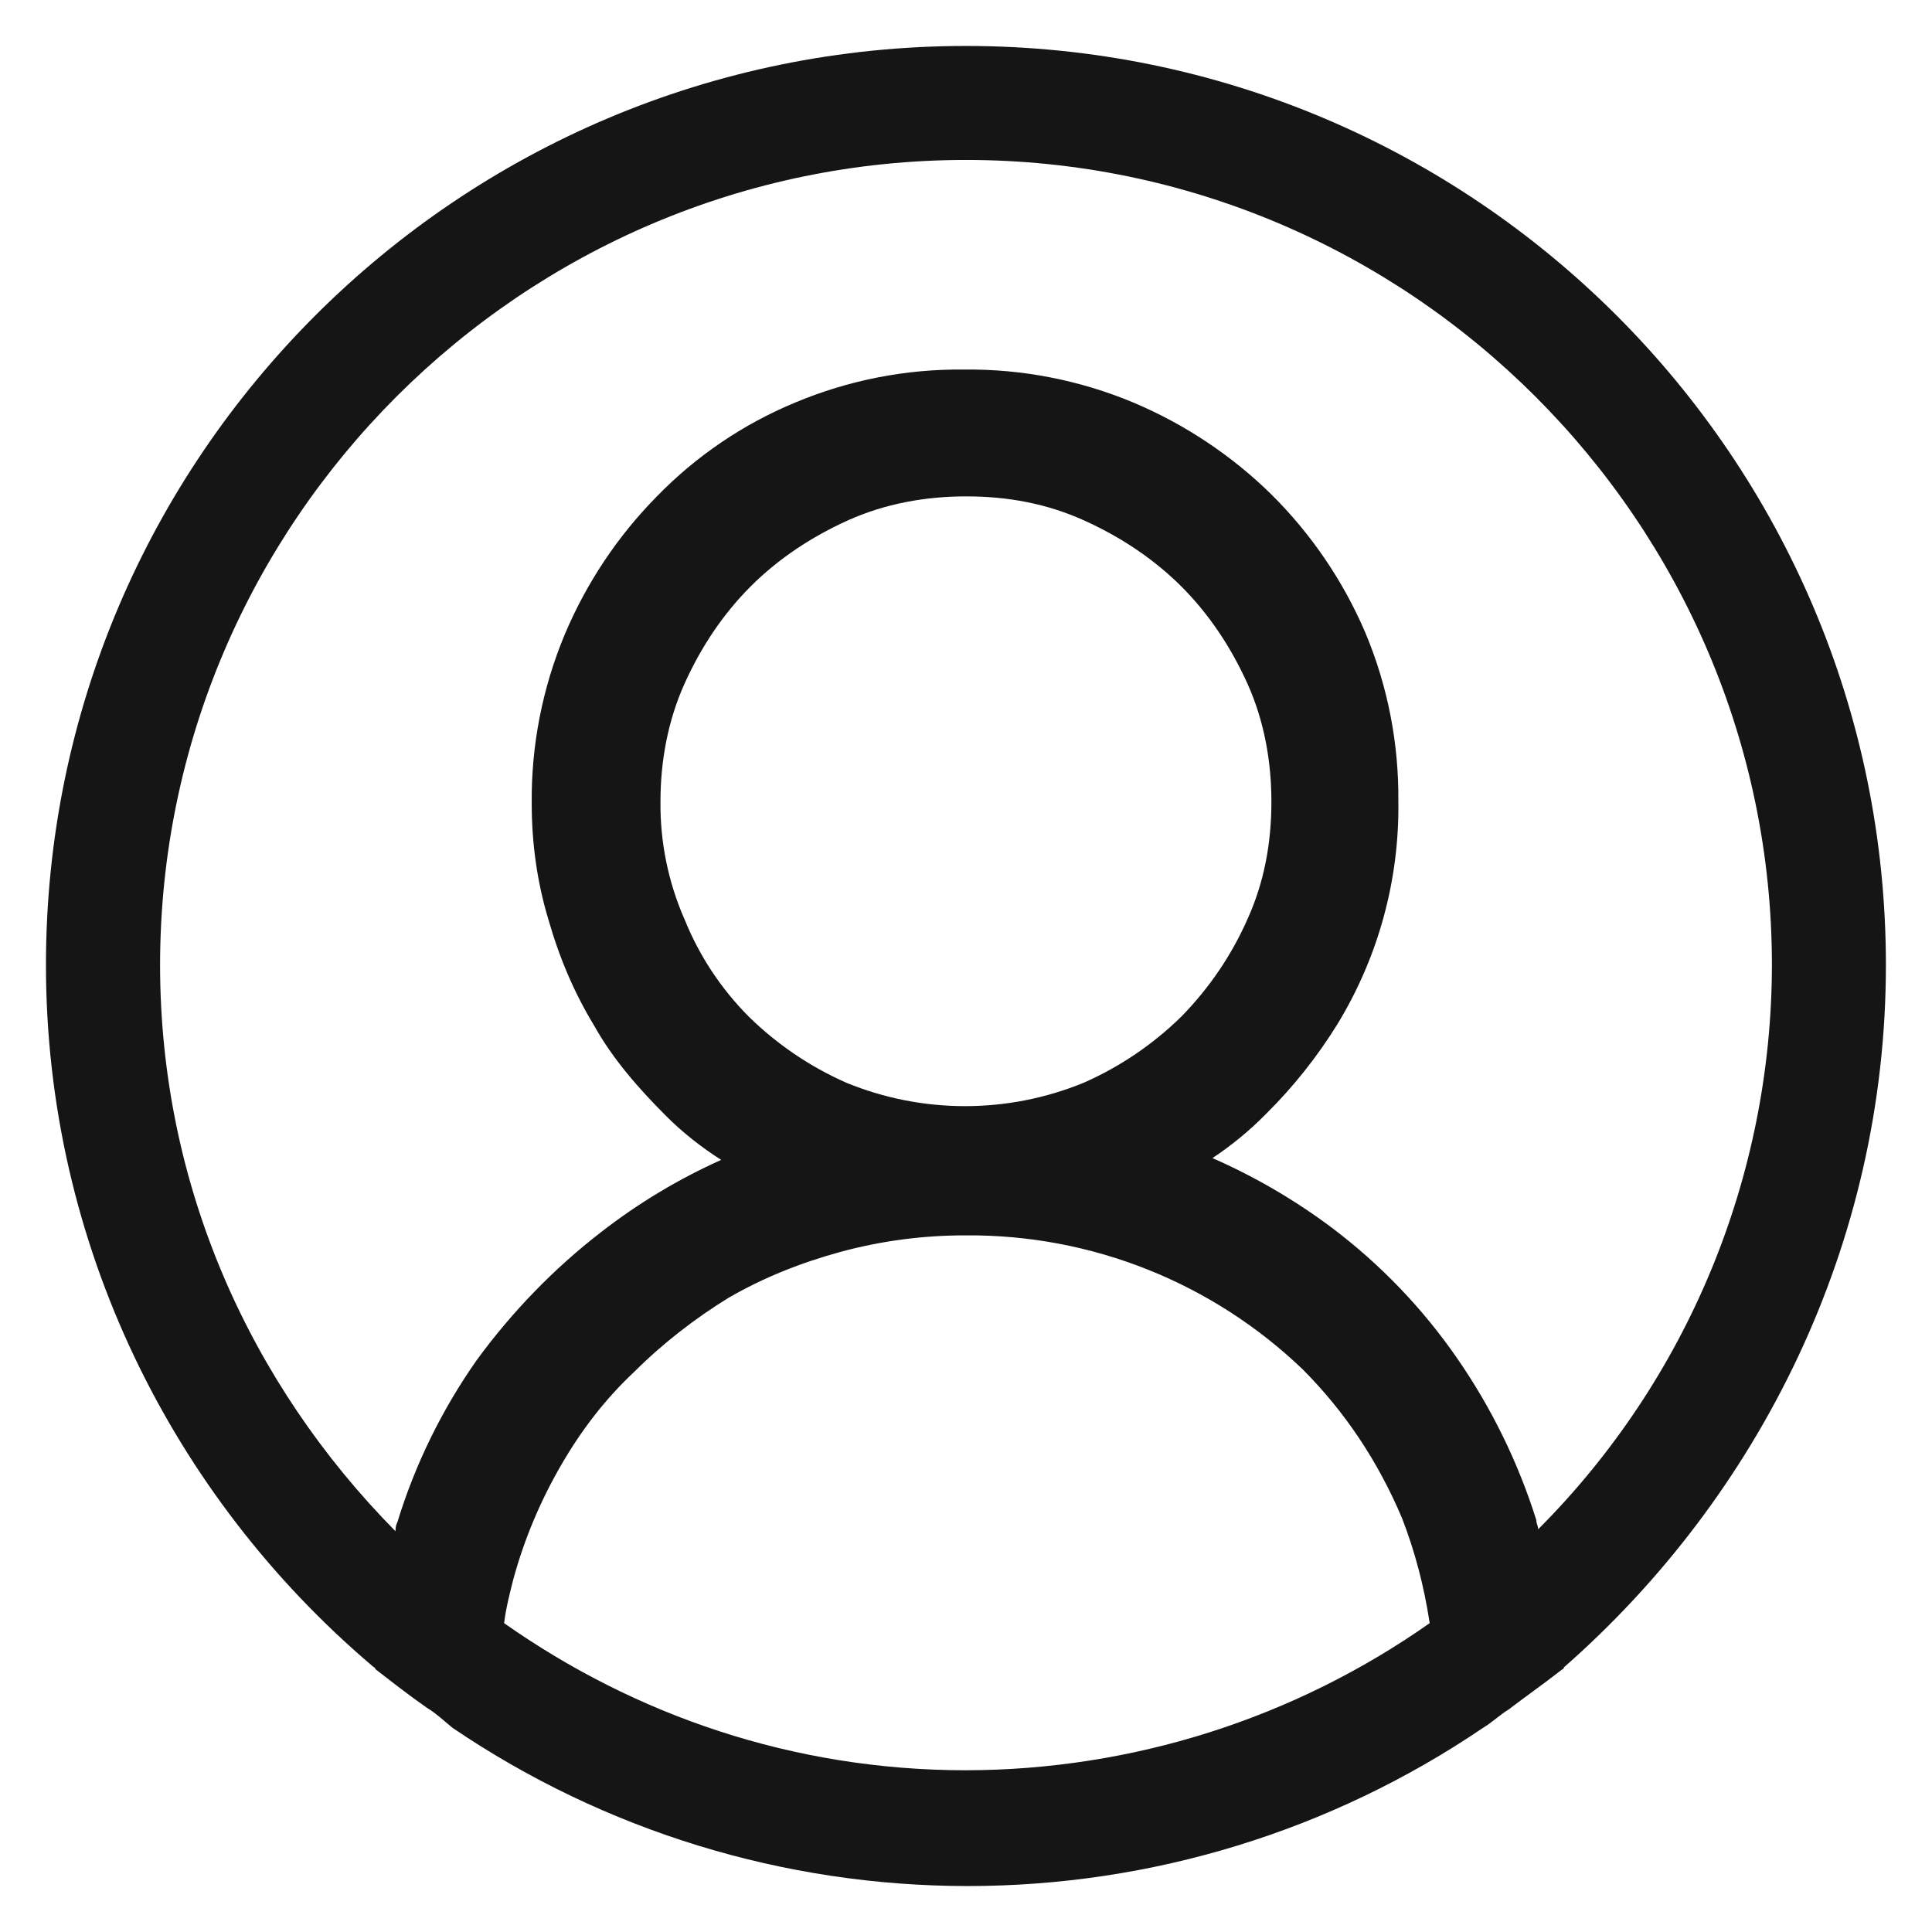 <svg width="14" height="14" viewBox="0 0 14 14" fill="none" xmlns="http://www.w3.org/2000/svg">
<path d="M13.666 6.993C13.666 3.317 10.68 0.333 7 0.333C3.32 0.333 0.333 3.317 0.333 6.993C0.333 9.018 1.253 10.843 2.693 12.068C2.706 12.082 2.72 12.082 2.72 12.095C2.84 12.188 2.96 12.282 3.093 12.375C3.16 12.415 3.213 12.467 3.28 12.521C4.381 13.268 5.682 13.667 7.013 13.667C8.344 13.667 9.645 13.268 10.746 12.521C10.813 12.481 10.866 12.428 10.933 12.387C11.053 12.295 11.186 12.202 11.306 12.108C11.32 12.095 11.333 12.095 11.333 12.082C12.746 10.842 13.666 9.018 13.666 6.993ZM7 12.828C5.746 12.828 4.6 12.428 3.653 11.762C3.666 11.655 3.693 11.549 3.72 11.443C3.799 11.153 3.916 10.876 4.066 10.617C4.213 10.363 4.386 10.137 4.6 9.937C4.8 9.737 5.04 9.551 5.28 9.404C5.533 9.258 5.8 9.151 6.093 9.071C6.389 8.991 6.694 8.951 7 8.952C7.909 8.945 8.784 9.294 9.44 9.923C9.746 10.23 9.986 10.59 10.16 11.002C10.253 11.242 10.32 11.496 10.36 11.762C9.376 12.454 8.203 12.826 7 12.828ZM4.96 6.661C4.842 6.392 4.783 6.101 4.786 5.808C4.786 5.515 4.84 5.222 4.96 4.955C5.08 4.688 5.24 4.449 5.44 4.249C5.64 4.049 5.88 3.89 6.146 3.77C6.413 3.65 6.706 3.597 7 3.597C7.306 3.597 7.586 3.65 7.853 3.77C8.12 3.89 8.36 4.05 8.56 4.249C8.76 4.449 8.92 4.689 9.04 4.955C9.16 5.222 9.213 5.515 9.213 5.808C9.213 6.114 9.16 6.394 9.04 6.66C8.924 6.923 8.761 7.162 8.56 7.367C8.355 7.568 8.116 7.73 7.853 7.846C7.302 8.072 6.684 8.072 6.133 7.846C5.87 7.73 5.631 7.568 5.426 7.367C5.225 7.165 5.066 6.925 4.96 6.66V6.661ZM11.146 11.082C11.146 11.056 11.133 11.043 11.133 11.016C11.002 10.599 10.809 10.204 10.56 9.844C10.31 9.482 10.004 9.163 9.653 8.898C9.385 8.697 9.094 8.527 8.786 8.392C8.926 8.299 9.056 8.192 9.173 8.073C9.372 7.876 9.546 7.657 9.693 7.419C9.988 6.934 10.141 6.375 10.133 5.808C10.137 5.387 10.056 4.97 9.893 4.583C9.733 4.209 9.502 3.87 9.213 3.583C8.925 3.3 8.585 3.074 8.213 2.917C7.825 2.755 7.407 2.673 6.986 2.678C6.565 2.673 6.148 2.755 5.76 2.918C5.384 3.074 5.044 3.305 4.76 3.597C4.476 3.885 4.25 4.224 4.093 4.596C3.931 4.984 3.849 5.4 3.853 5.821C3.853 6.114 3.893 6.394 3.973 6.66C4.053 6.94 4.16 7.193 4.306 7.433C4.44 7.673 4.626 7.886 4.826 8.086C4.946 8.206 5.08 8.312 5.226 8.405C4.918 8.543 4.627 8.718 4.36 8.925C4.013 9.192 3.706 9.511 3.453 9.858C3.202 10.216 3.008 10.611 2.88 11.029C2.866 11.056 2.866 11.082 2.866 11.096C1.813 10.03 1.16 8.592 1.16 6.993C1.16 3.783 3.786 1.159 7 1.159C10.213 1.159 12.84 3.783 12.84 6.993C12.838 8.527 12.229 9.997 11.146 11.082Z" fill="#151515"/>
</svg>
